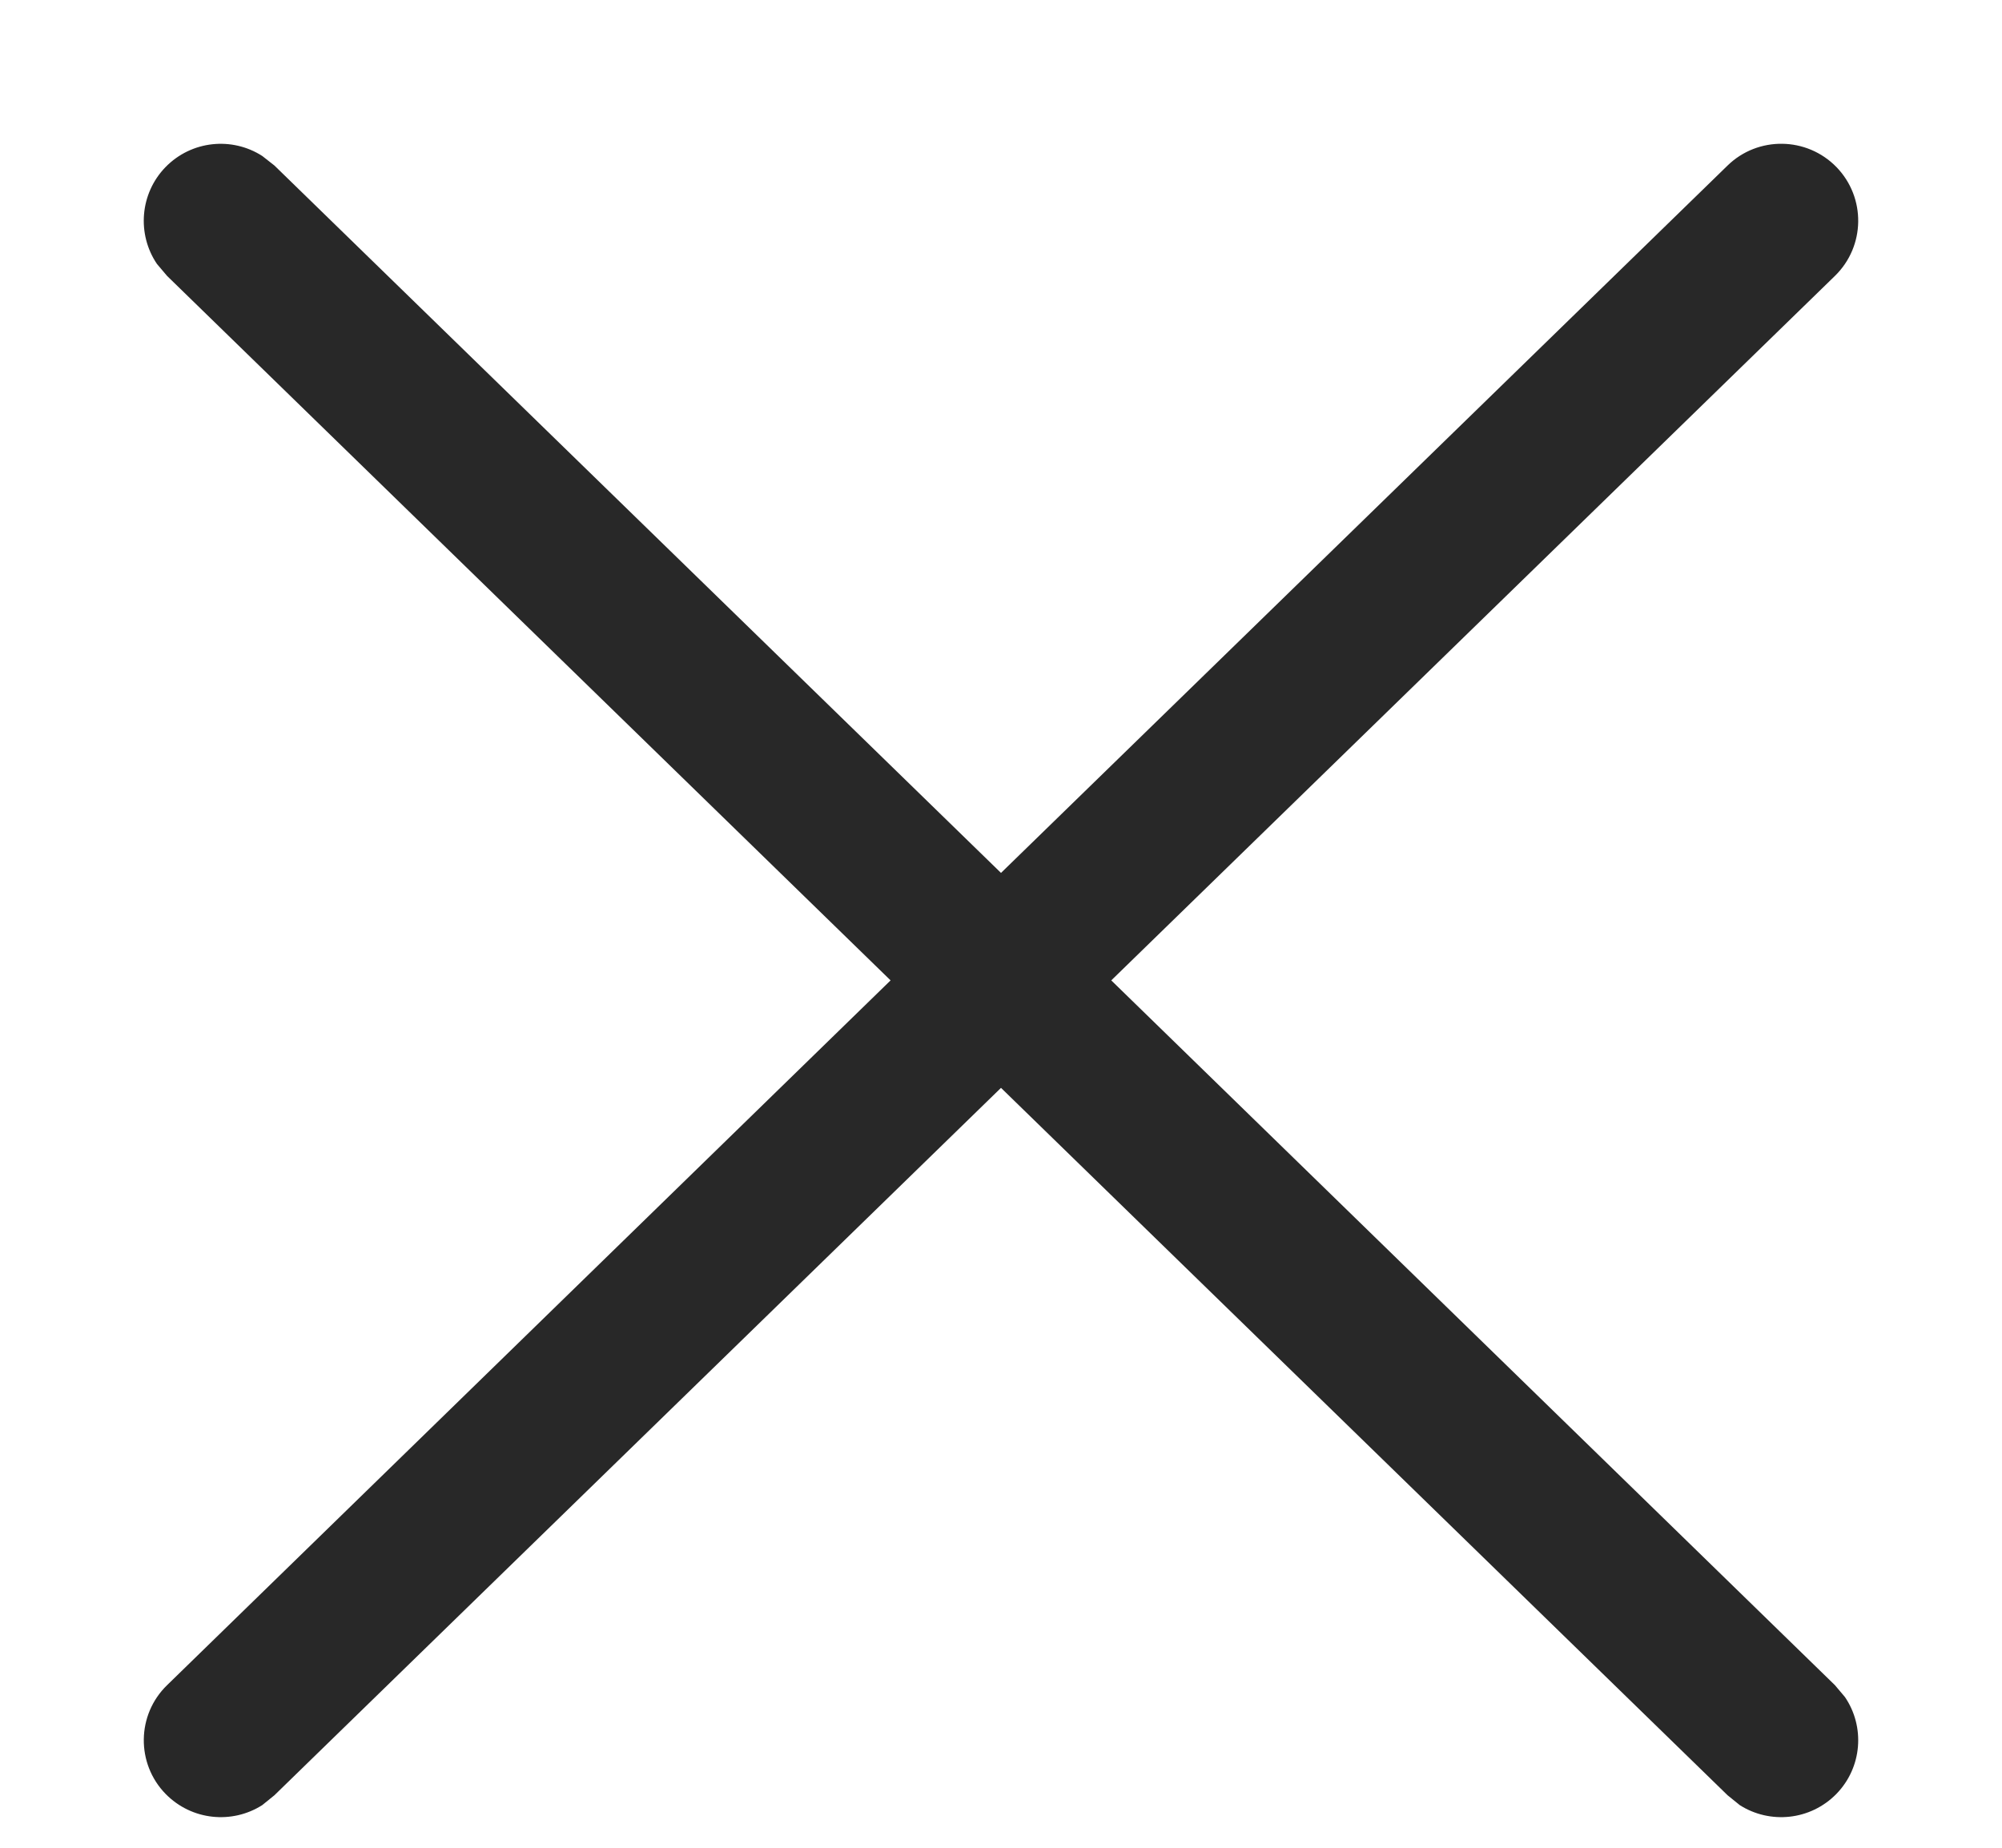 <svg viewBox="0 0 13 12" fill="none" xmlns="http://www.w3.org/2000/svg">
<path d="M11.218 1.075C11.415 0.883 11.732 0.887 11.925 1.085C12.117 1.283 12.113 1.599 11.915 1.792L7.216 6.367L11.915 10.944L11.98 11.021C12.111 11.213 12.093 11.477 11.925 11.65C11.756 11.823 11.493 11.848 11.297 11.723L11.218 11.659L6.5 7.065L1.782 11.659L1.703 11.723C1.507 11.848 1.244 11.823 1.075 11.65C0.883 11.453 0.887 11.136 1.085 10.944L5.783 6.367L1.085 1.792L1.019 1.714C0.889 1.522 0.907 1.258 1.075 1.085C1.244 0.912 1.507 0.887 1.703 1.013L1.782 1.075L6.5 5.669L11.218 1.075Z" fill="#282828"/>
</svg>
